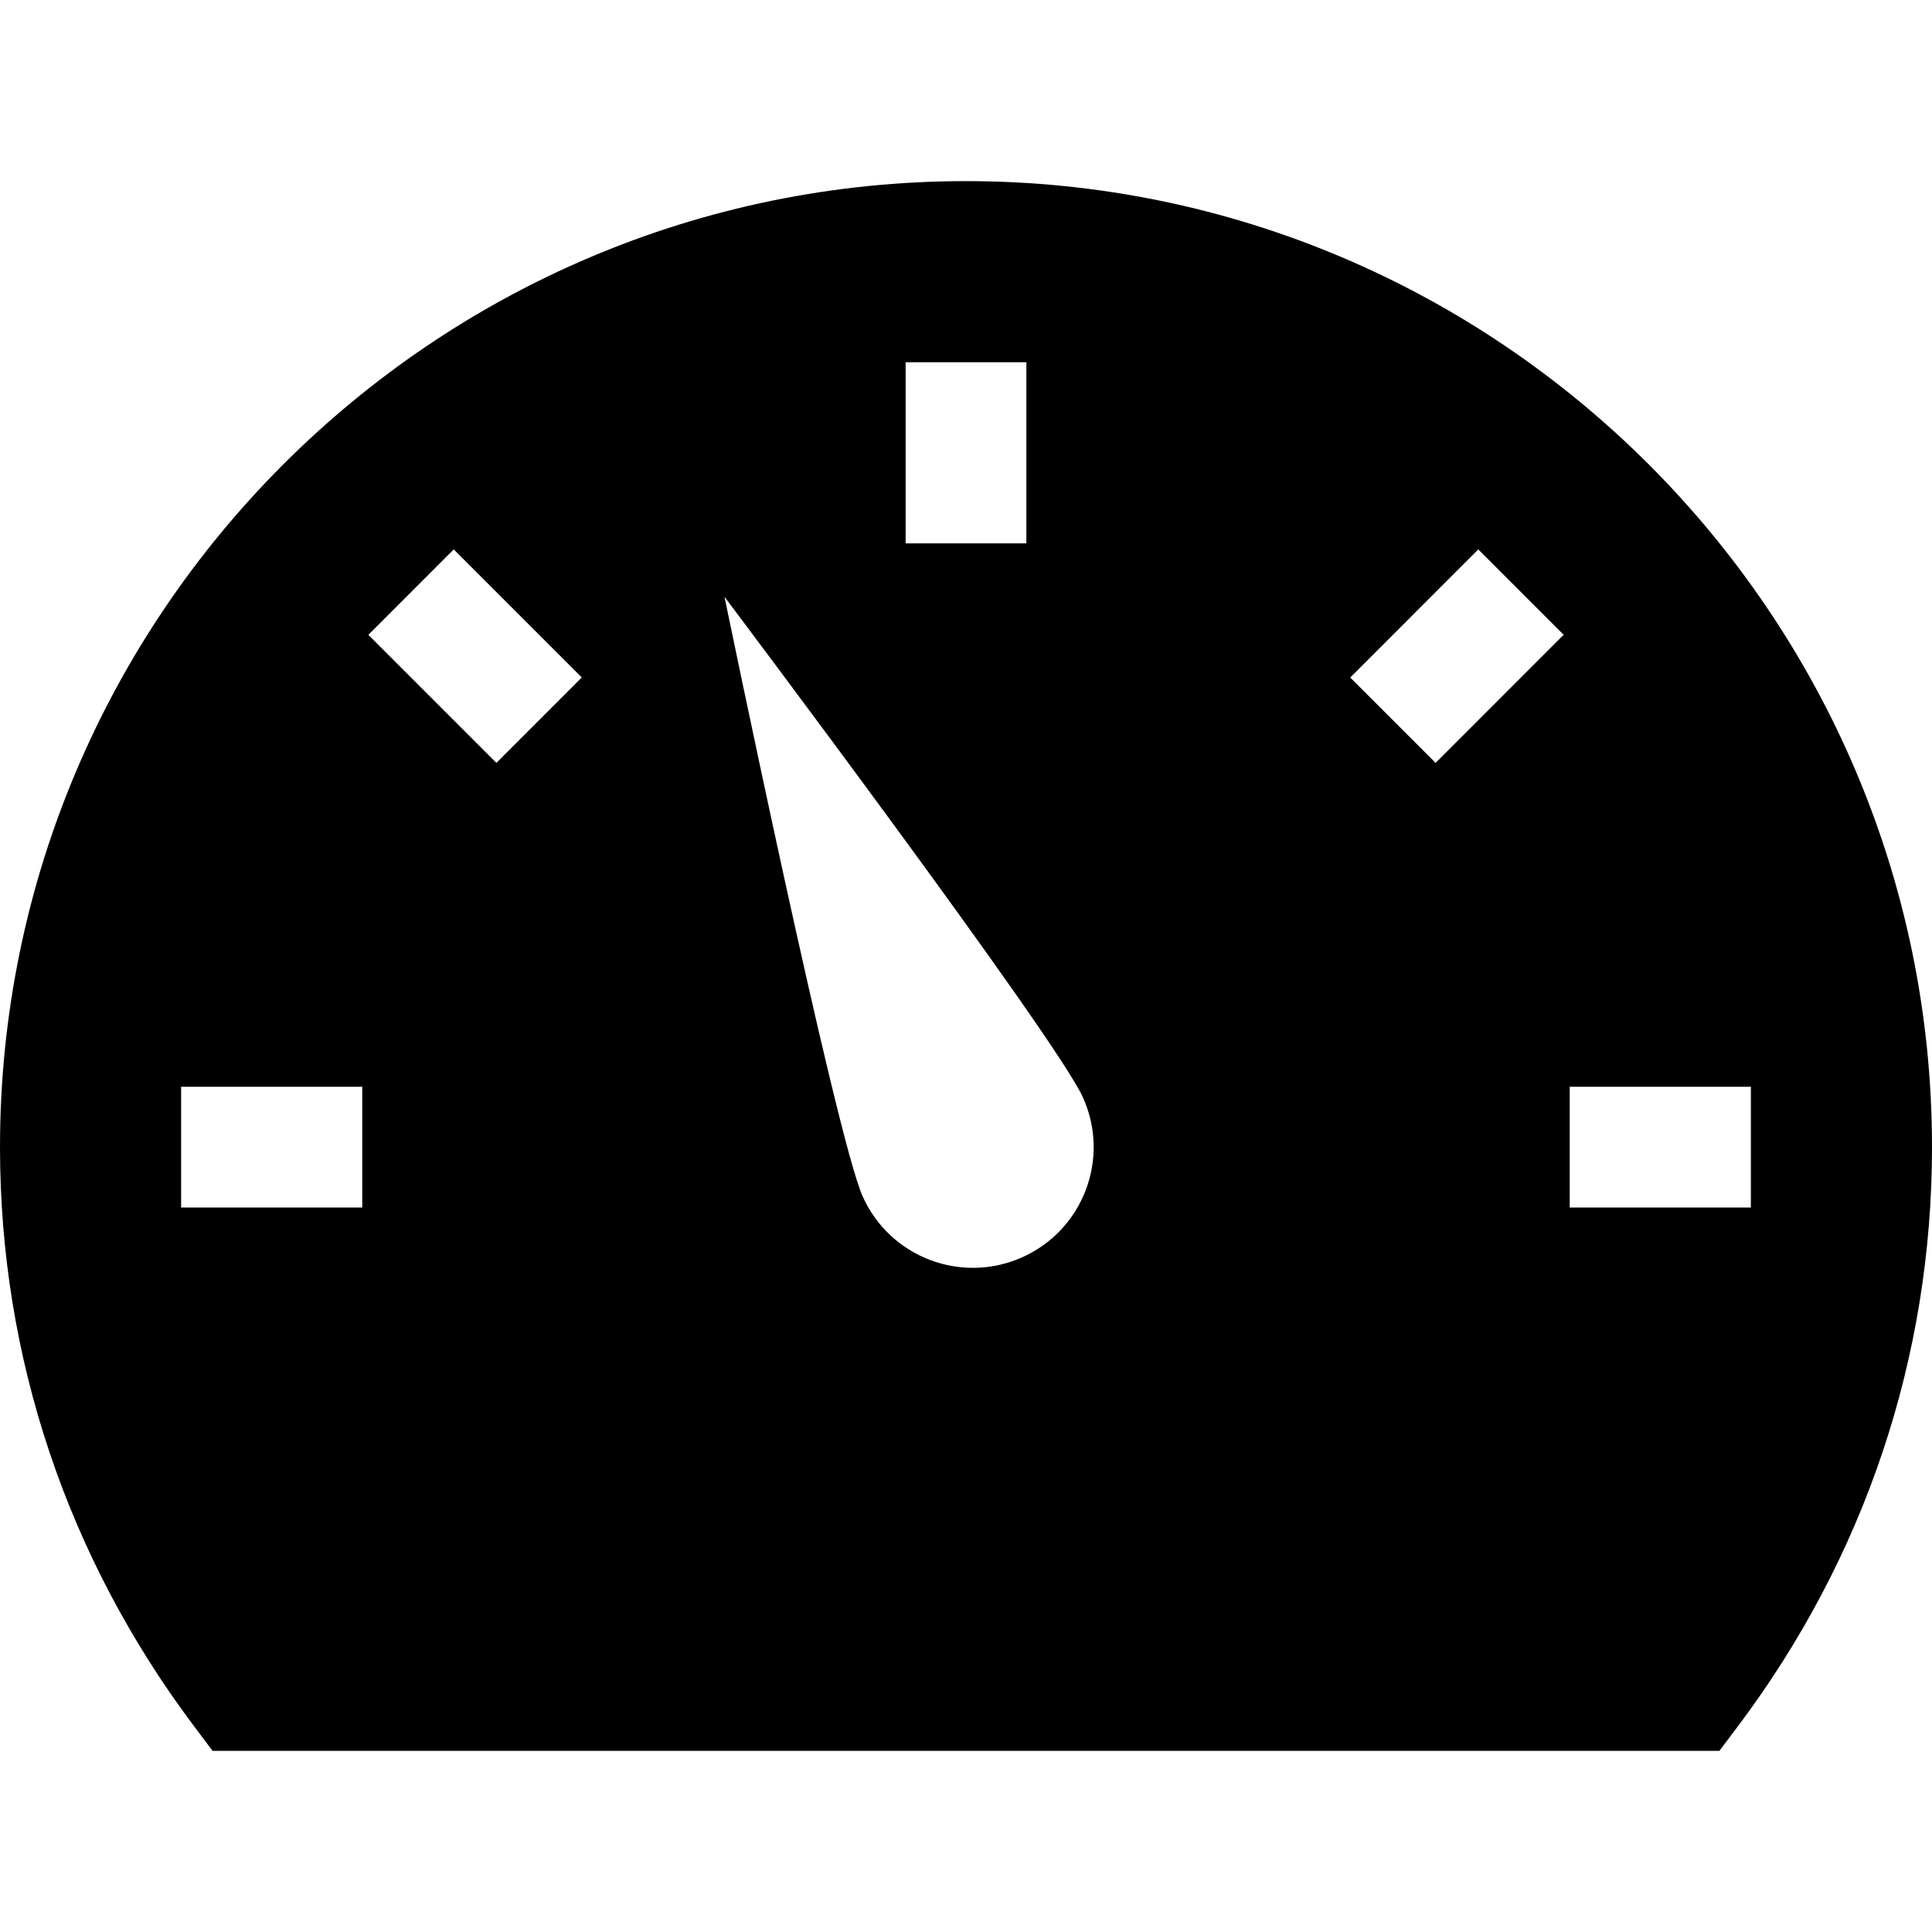 <?xml version="1.0" encoding="utf-8"?>
<!-- Generator: Adobe Illustrator 19.2.1, SVG Export Plug-In . SVG Version: 6.00 Build 0)  -->
<!DOCTYPE svg PUBLIC "-//W3C//DTD SVG 1.1//EN" "http://www.w3.org/Graphics/SVG/1.1/DTD/svg11.dtd">
<svg version="1.1" id="Layer_1" xmlns="http://www.w3.org/2000/svg" xmlns:xlink="http://www.w3.org/1999/xlink" x="0px" y="0px"
	 width="32px" height="32px" viewBox="0 0 32 32" enable-background="new 0 0 32 32" xml:space="preserve">
<path d="M16,3C7.178,3,0,10.178,0,19c0,3.481,1.114,6.801,3.222,9.602L3.521,29h24.957l0.3-0.398C30.886,25.801,32,22.481,32,19
	C32,10.178,24.822,3,16,3z M15,6h2v3h-2V6z M6,20H3v-2h3V20z M8.222,12.636l-2.121-2.121L7.515,9.1l2.121,2.121L8.222,12.636z
	 M16.937,20.822c-1.007,0.454-2.191,0.007-2.646-1C13.837,18.816,12,9.885,12,9.885s5.483,7.285,5.937,8.292
	C18.392,19.183,17.944,20.368,16.937,20.822z M23.778,12.636l-1.414-1.414L24.485,9.1l1.414,1.414L23.778,12.636z M29,20h-3v-2h3V20
	z"/>
</svg>
